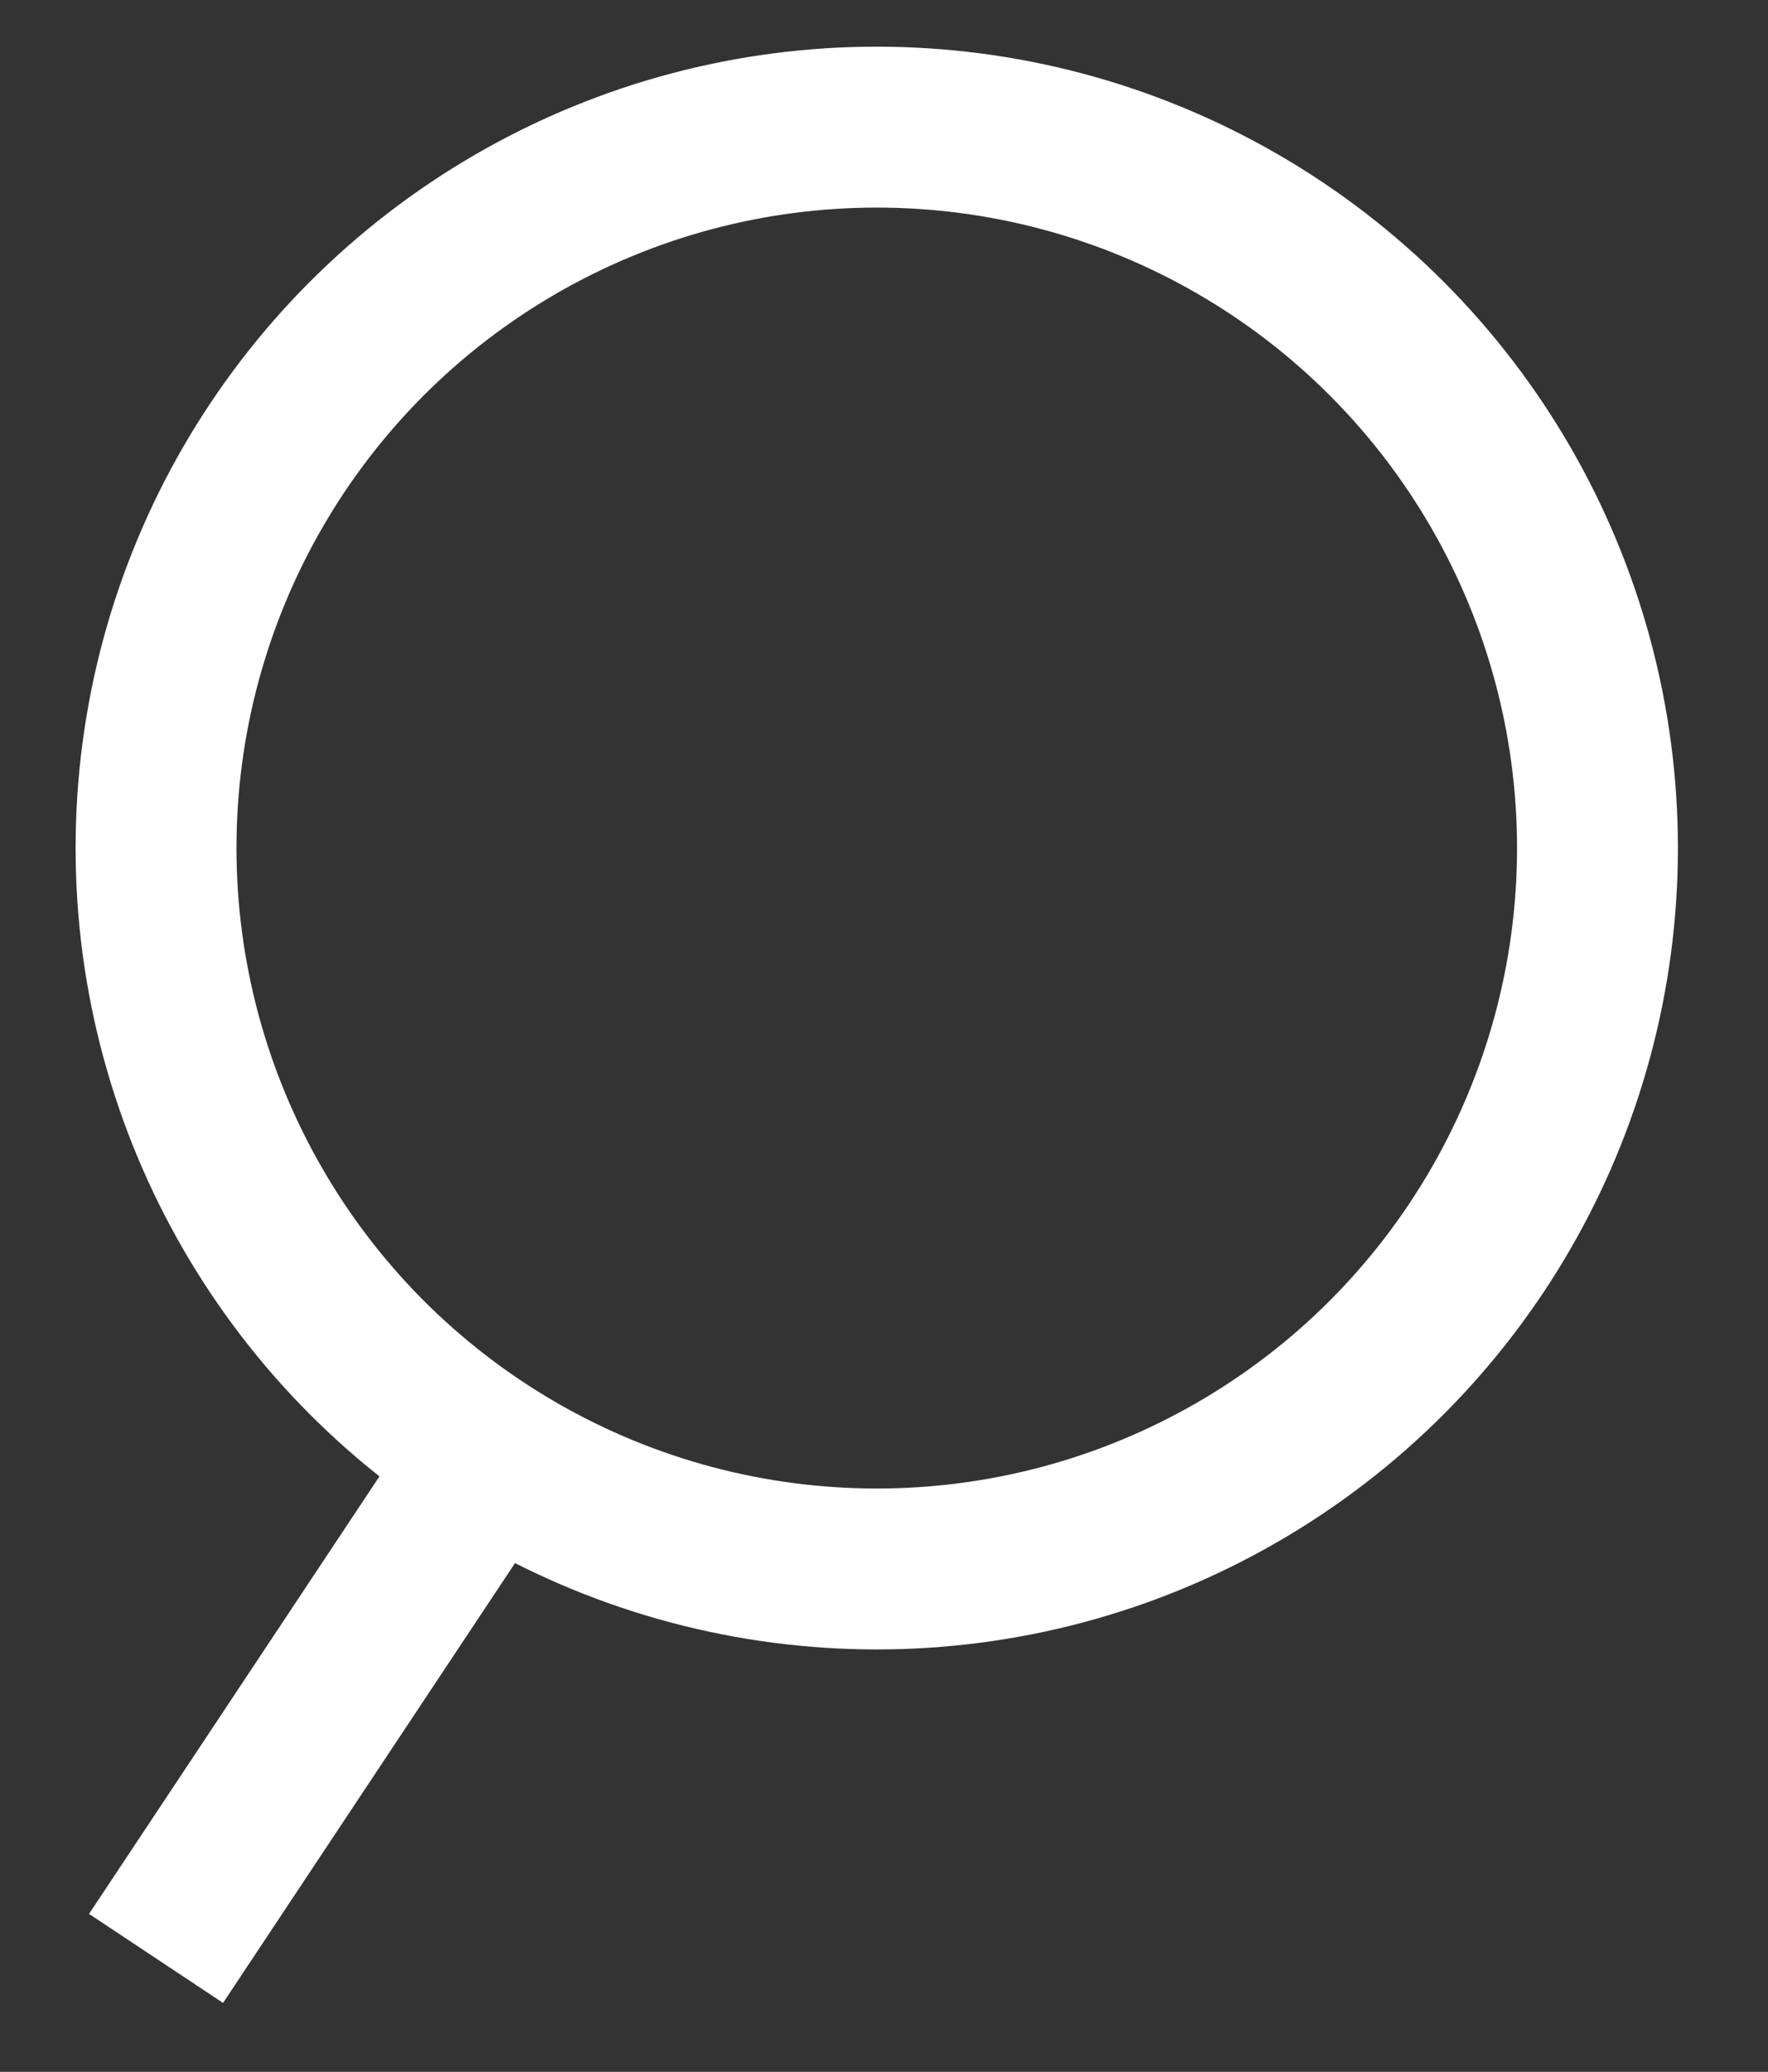 <svg xmlns="http://www.w3.org/2000/svg" viewBox="0 0 21.98 25.75"><rect x="0" y="0" width="21.98" height="25.75" fill="#333333" stroke="none"/><defs><style>.cls-1{fill:none;stroke:#fff;stroke-miterlimit:10;stroke-width:2px;}</style></defs><title>icon-search</title><g id="Layer_1" data-name="Layer 1"><circle class="cls-1" cx="10.9" cy="10.54" r="8.96"/><line class="cls-1" x1="6.09" y1="18.09" x2="1.94" y2="24.34"/></g></svg>